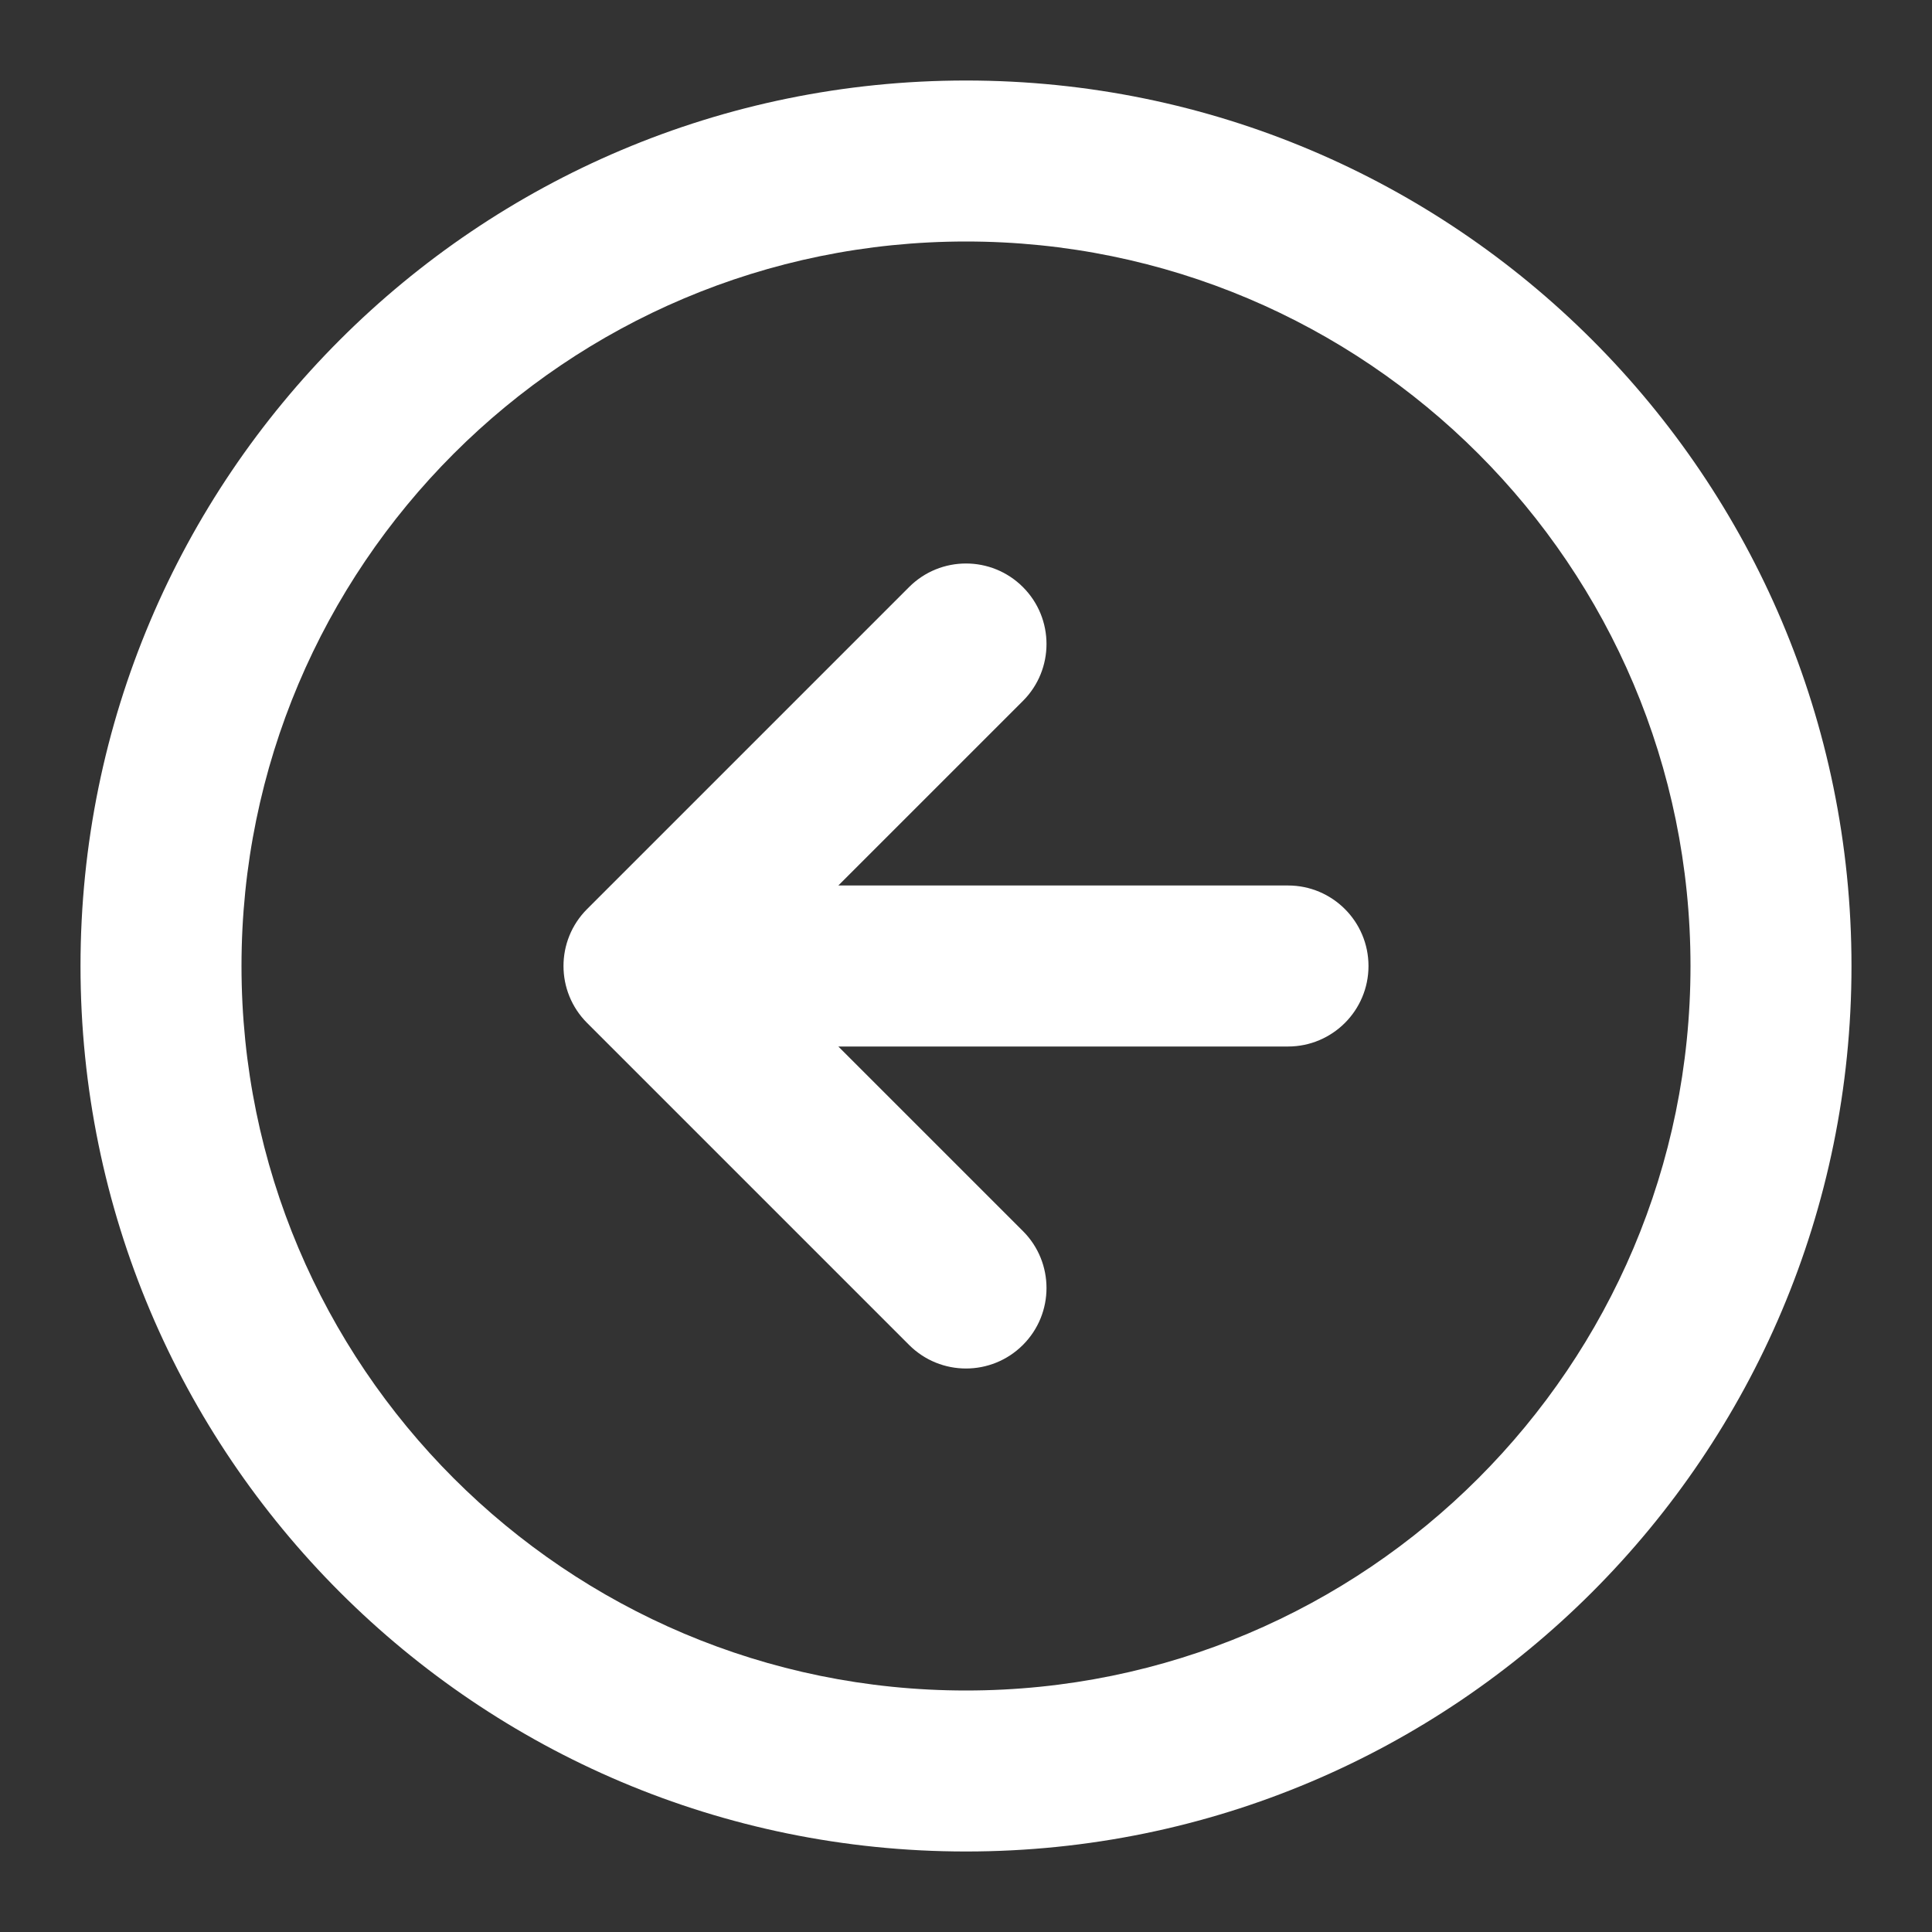 <svg width="64" height="64" viewBox="0 0 64 64" fill="none" xmlns="http://www.w3.org/2000/svg">
<rect x="0" y="0" width="64" height="64" fill="#333333" stroke="none"/>
<path fill-rule="evenodd" clip-rule="evenodd" d="M32 56C45.255 56 56 45.255 56 32C56 18.745 45.255 8 32 8C18.745 8 8 18.745 8 32C8 45.255 18.745 56 32 56ZM61.333 32C61.333 48.2 48.2 61.333 32 61.333C15.8 61.333 2.667 48.2 2.667 32C2.667 15.8 15.8 2.667 32 2.667C48.2 2.667 61.333 15.8 61.333 32ZM33.886 40.781C34.927 41.822 34.927 43.511 33.886 44.552C32.844 45.594 31.156 45.594 30.114 44.552L19.448 33.886C18.406 32.844 18.406 31.156 19.448 30.114L30.114 19.448C31.156 18.406 32.844 18.406 33.886 19.448C34.927 20.489 34.927 22.178 33.886 23.219L27.771 29.333L42.667 29.333C44.139 29.333 45.333 30.527 45.333 32C45.333 33.473 44.139 34.667 42.667 34.667L27.771 34.667L33.886 40.781Z" fill="white"/>
</svg>
